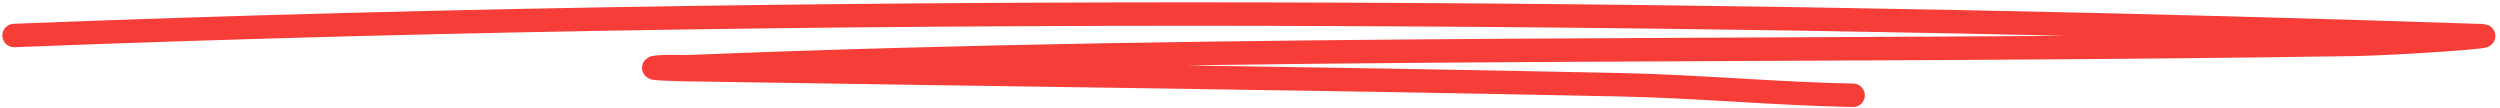 <svg width="533" height="23" fill="none" xmlns="http://www.w3.org/2000/svg"><path d="M3 7.568c191-7.5 391-4.5 524.778 0 8.615 0-17.163 1.755-25.778 1.89-117.569 1.83-237.637.008-354.972 4.75-2.347.094-4.862-.153-7.195.138-2.266.283 4.55.463 6.834.5 66.274 1.087 132.565 1.824 198.833 3.222 16.566.35 33.023 1.926 49.583 2.25" stroke="#F63D37" stroke-width="5" stroke-linecap="round"/></svg>